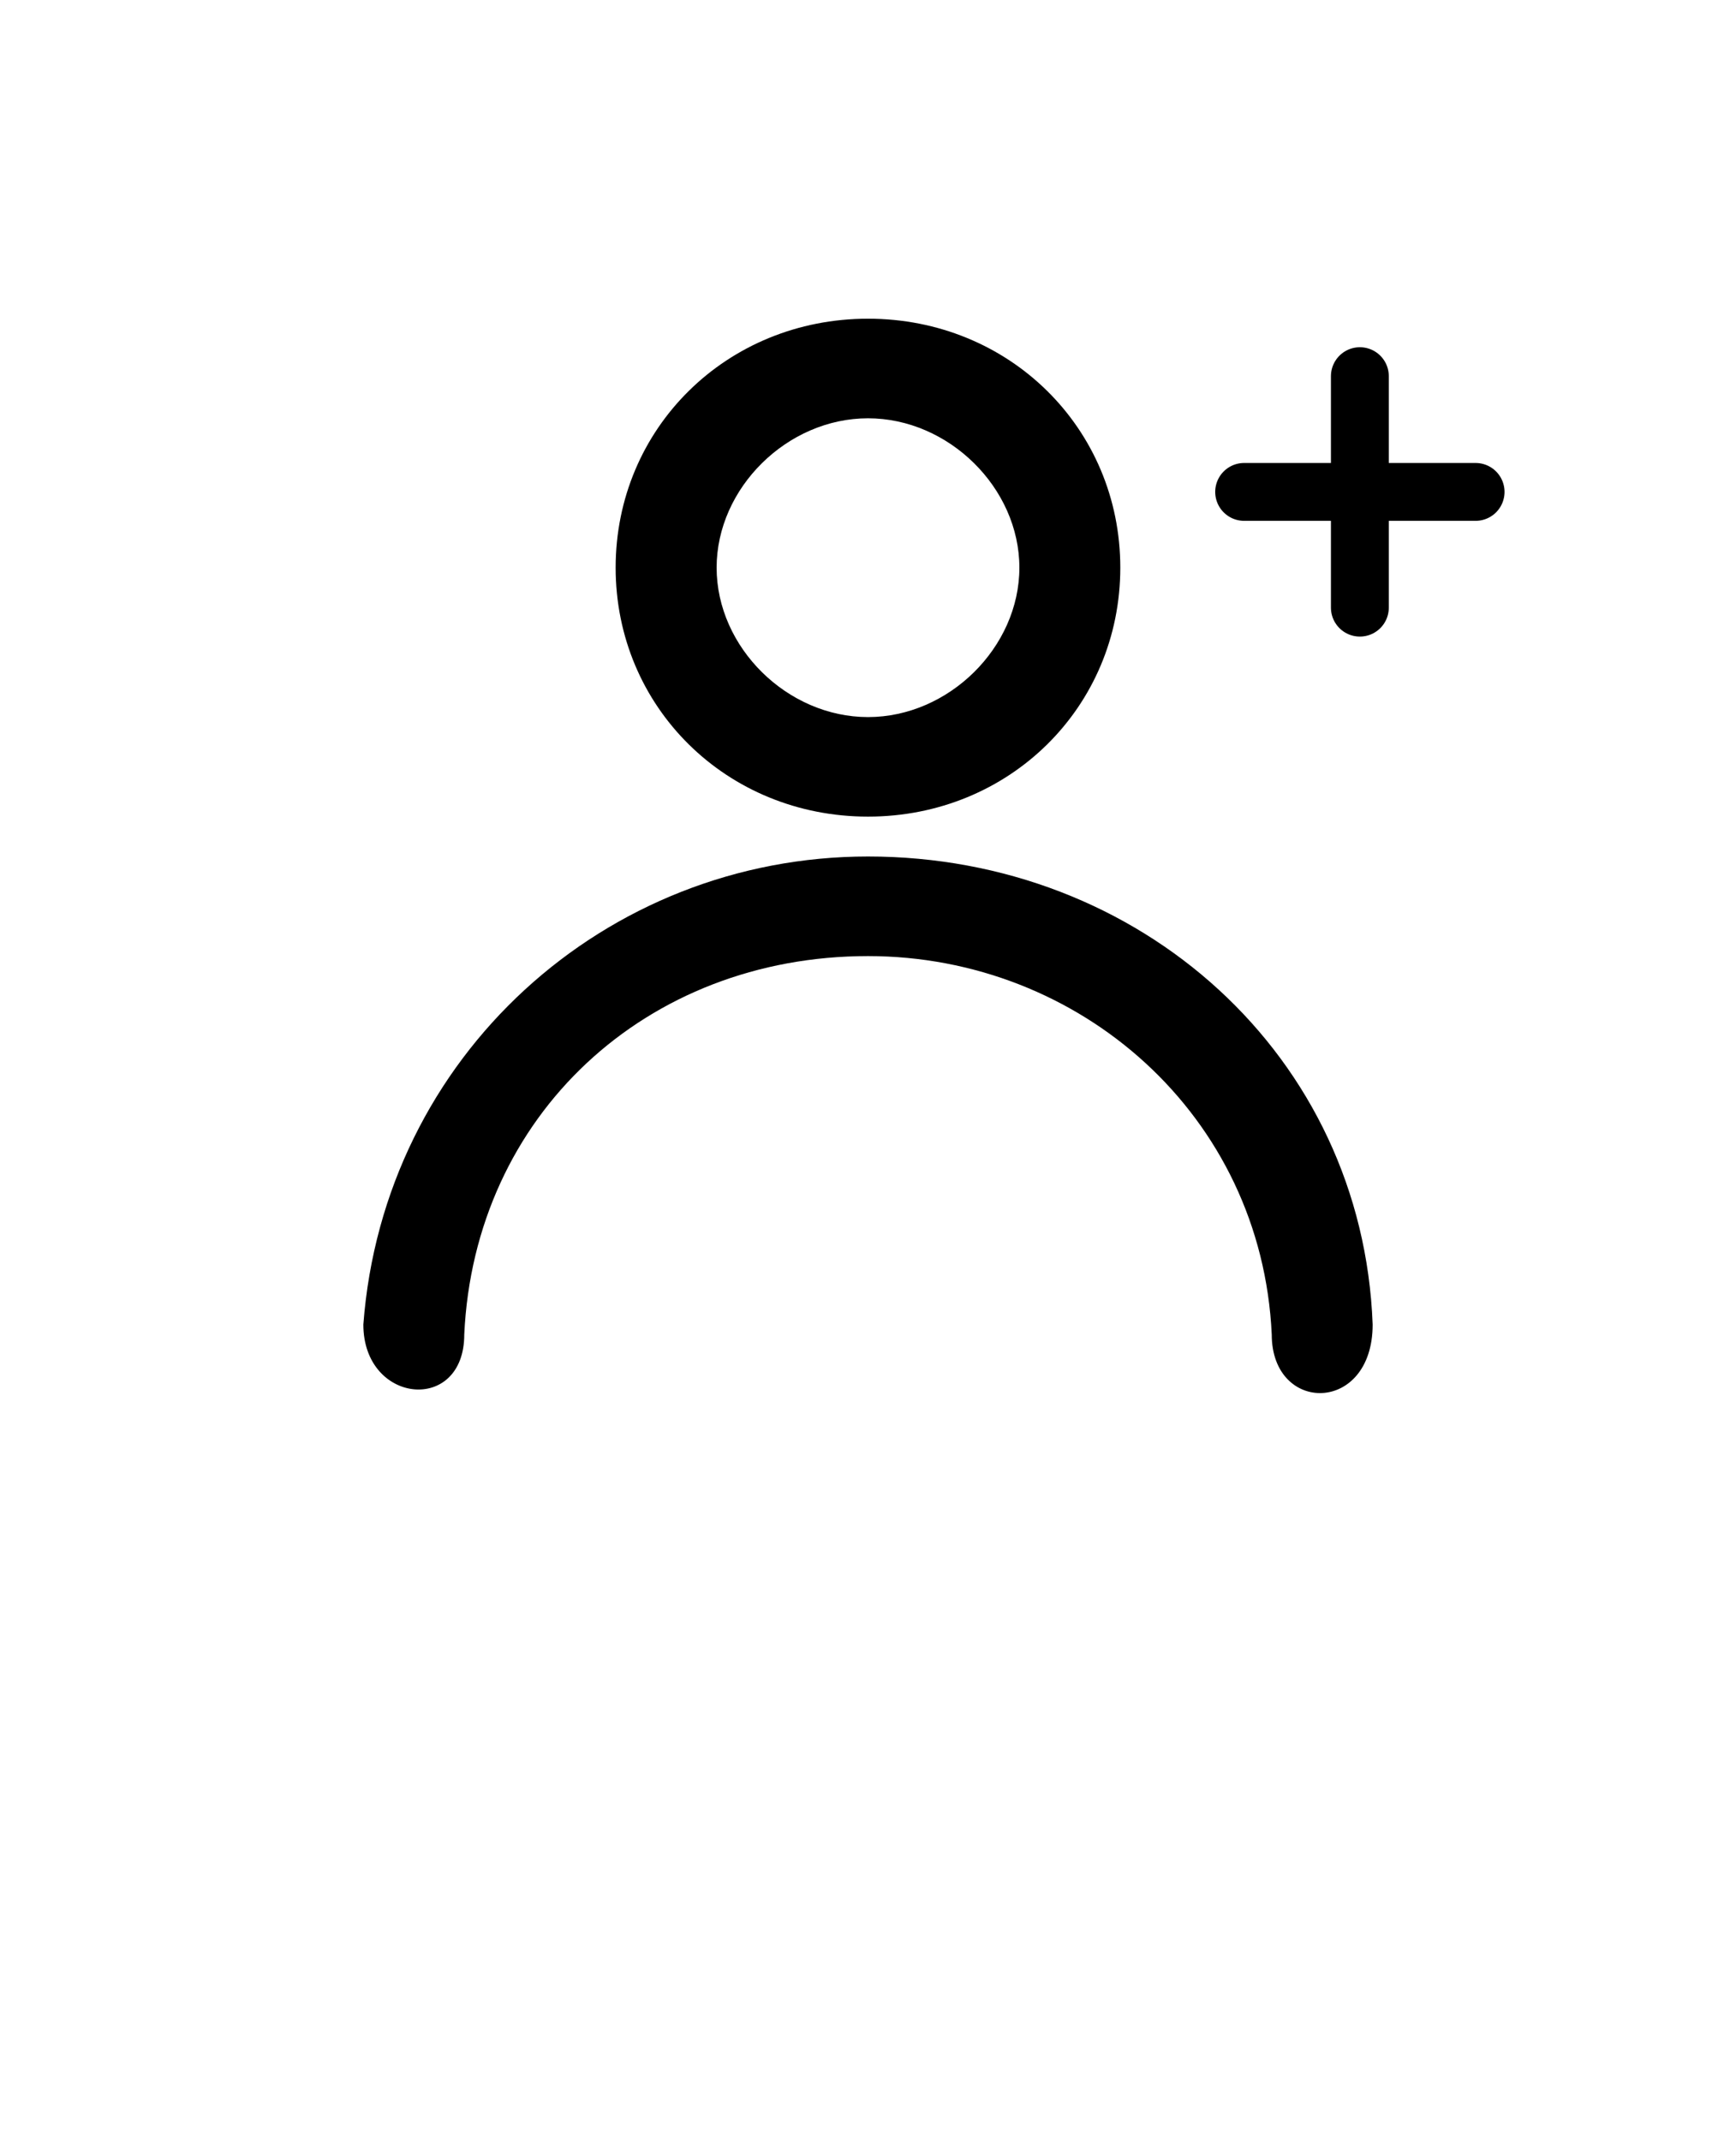 <svg width="30" height="37" viewBox="0 0 30 37" fill="none" xmlns="http://www.w3.org/2000/svg">
<path d="M15 5.507C17.442 5.507 19.36 7.4 19.36 9.809C19.36 12.219 17.442 14.111 15 14.111C12.558 14.111 10.639 12.219 10.639 9.809C10.639 7.4 12.558 5.507 15 5.507ZM15 7.228C13.605 7.228 12.384 8.432 12.384 9.809C12.384 11.186 13.605 12.391 15 12.391C16.395 12.391 17.616 11.186 17.616 9.809C17.616 8.432 16.395 7.228 15 7.228Z" fill="black"/>
<path d="M23.721 22.888C23.721 24.437 21.977 24.437 21.977 23.06C21.802 19.274 18.663 16.521 15 16.521C11.163 16.521 8.198 19.274 8.023 23.06C8.023 24.437 6.279 24.265 6.279 22.888C6.628 18.242 10.465 14.8 15 14.8C19.709 14.8 23.547 18.242 23.721 22.888Z" fill="black"/>
<line x1="23.5" y1="6.5" x2="23.5" y2="10.5" stroke="black" stroke-linecap="round"/>
<line x1="21.5" y1="8.5" x2="25.5" y2="8.5" stroke="black" stroke-linecap="round" stroke-linejoin="round"/>
</svg>

